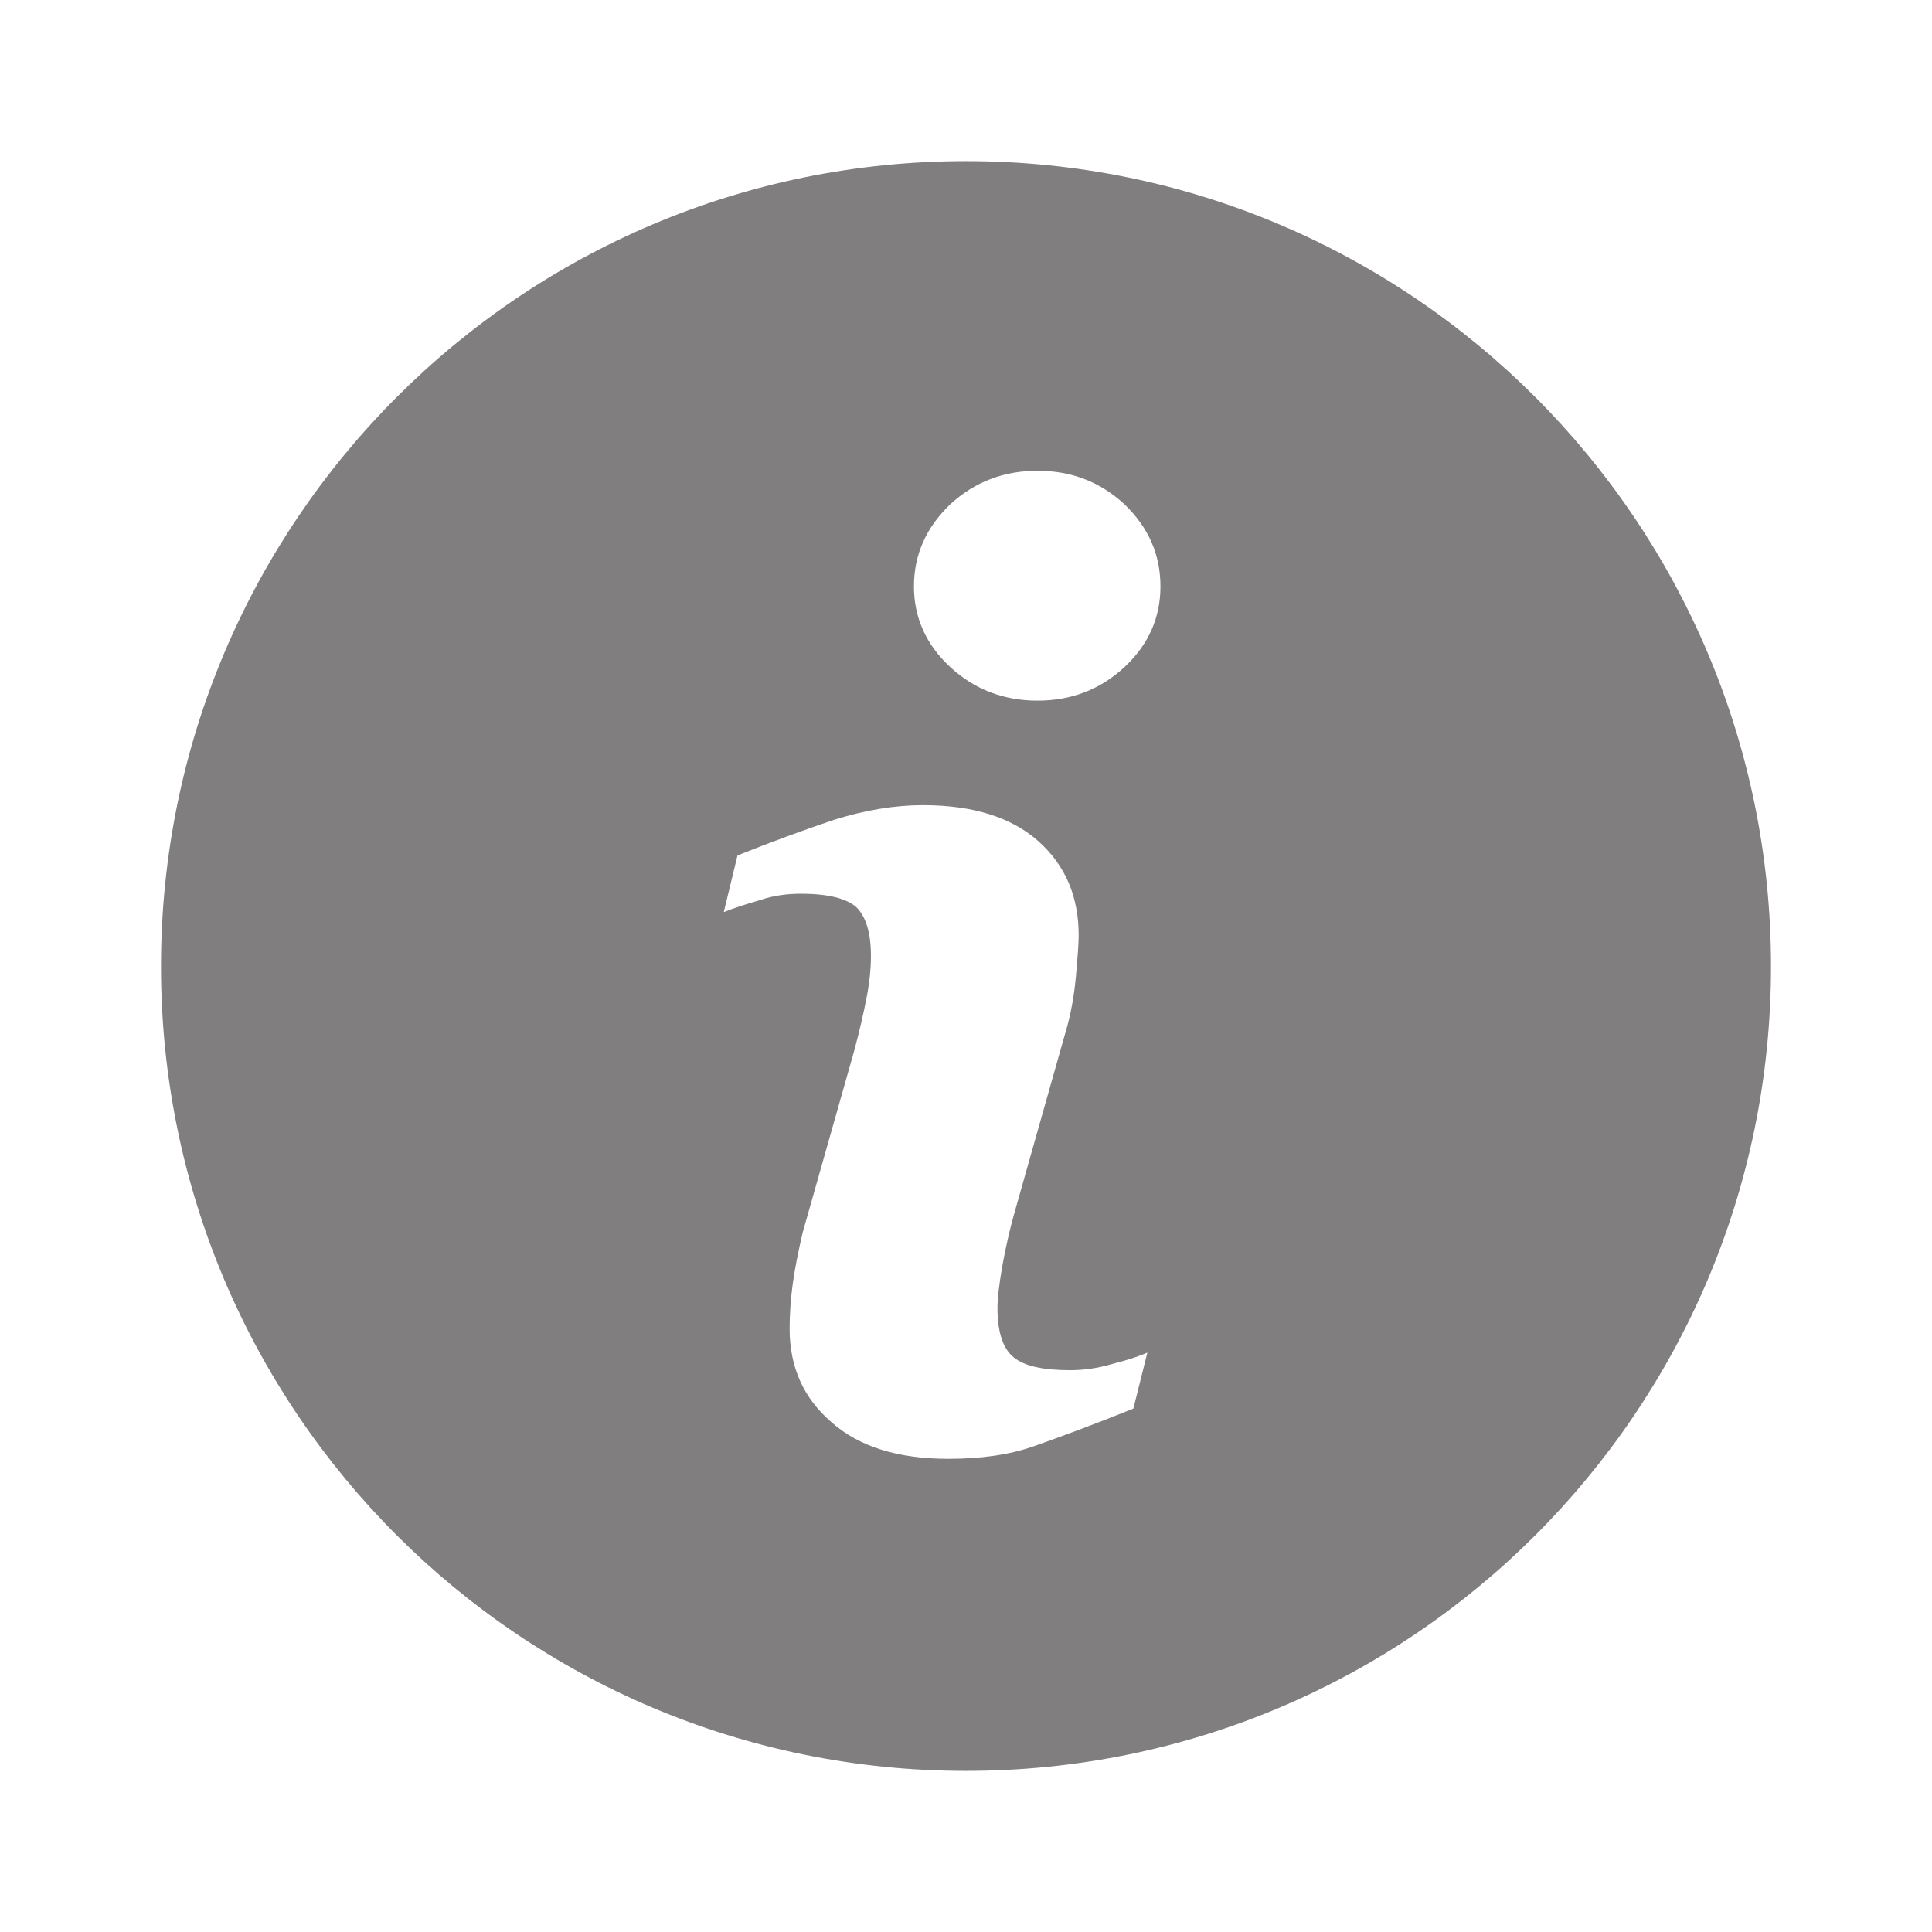 <?xml version="1.0" encoding="UTF-8" standalone="no"?>
<!-- Created with Inkscape (http://www.inkscape.org/) -->

<svg
   xmlns:dc="http://purl.org/dc/elements/1.1/"
   xmlns:cc="http://creativecommons.org/ns#"
   xmlns:rdf="http://www.w3.org/1999/02/22-rdf-syntax-ns#"
   xmlns:svg="http://www.w3.org/2000/svg"
   xmlns="http://www.w3.org/2000/svg"
   xmlns:sodipodi="http://sodipodi.sourceforge.net/DTD/sodipodi-0.dtd"
   xmlns:inkscape="http://www.inkscape.org/namespaces/inkscape"
   id="svg2"
   version="1.1"
   inkscape:version="0.48.3.1 r9886"
   width="60"
   height="60"
   xml:space="preserve"
   sodipodi:docname="progress_dialog.svg"><defs
     id="defs6"><clipPath
       clipPathUnits="userSpaceOnUse"
       id="clipPath18"><path
         d="M 0,13508.7 0,0 l 14670,0 0,13508.7 -14670,0 z"
         id="path20"
         inkscape:connector-curvature="0" /></clipPath></defs><sodipodi:namedview
     pagecolor="#ffffff"
     bordercolor="#666666"
     borderopacity="1"
     objecttolerance="10"
     gridtolerance="10"
     guidetolerance="10"
     inkscape:pageopacity="0"
     inkscape:pageshadow="2"
     inkscape:window-width="1855"
     inkscape:window-height="1056"
     id="namedview4"
     showgrid="false"
     inkscape:zoom="7.6379267"
     inkscape:cx="31.0642"
     inkscape:cy="26.519942"
     inkscape:window-x="65"
     inkscape:window-y="24"
     inkscape:window-maximized="1"
     inkscape:current-layer="g10" /><g
     id="g10"
     inkscape:groupmode="layer"
     inkscape:label="ink_ext_XXXXXX"
     transform="matrix(1.25,0,0,-1.25,0,60)"><path
       inkscape:connector-curvature="0"
       id="path378"
       style="fill:#807e7e;fill-opacity:1;fill-rule:nonzero;stroke:none"
       d="m 27.937,31.426 c -0.599,-0.555 -1.319,-0.833 -2.161,-0.833 -0.841,0 -1.564,0.278 -2.167,0.833 -0.599,0.555 -0.902,1.229 -0.902,2.003 0,0.793 0.303,1.467 0.902,2.042 0.603,0.555 1.327,0.833 2.167,0.833 0.843,0 1.562,-0.278 2.161,-0.833 0.597,-0.575 0.894,-1.249 0.894,-2.042 0,-0.773 -0.297,-1.447 -0.894,-2.003 z m 0.224,-18.421 c -1.029,-0.416 -1.848,-0.714 -2.463,-0.932 -0.613,-0.218 -1.325,-0.317 -2.136,-0.317 -1.245,0 -2.217,0.297 -2.907,0.912 -0.692,0.595 -1.037,1.368 -1.037,2.32 0,0.357 0.026,0.734 0.077,1.11 0.052,0.377 0.137,0.813 0.25,1.289 l 1.287,4.541 c 0.115,0.436 0.214,0.853 0.291,1.249 0.075,0.377 0.115,0.734 0.115,1.071 0,0.575 -0.121,0.972 -0.359,1.21 -0.24,0.218 -0.7,0.337 -1.374,0.337 -0.335,0 -0.676,-0.039 -1.025,-0.159 -0.349,-0.1 -0.65,-0.198 -0.898,-0.297 l 0.341,1.408 c 0.845,0.337 1.652,0.635 2.421,0.892 0.771,0.238 1.497,0.357 2.185,0.357 1.237,0 2.193,-0.297 2.865,-0.892 0.668,-0.595 1.005,-1.368 1.005,-2.34 0,-0.198 -0.024,-0.535 -0.069,-1.031 -0.048,-0.516 -0.135,-0.972 -0.26,-1.388 l -1.279,-4.521 c -0.105,-0.377 -0.2,-0.793 -0.284,-1.249 -0.083,-0.476 -0.125,-0.833 -0.125,-1.071 0,-0.595 0.133,-1.011 0.406,-1.229 0.268,-0.218 0.734,-0.317 1.4,-0.317 0.311,0 0.664,0.041 1.061,0.159 0.393,0.1 0.678,0.198 0.857,0.278 l -0.347,-1.388 z m -4.16,30.992 C 12.955,43.997 4,35.035 4,23.99 4,12.946 12.955,4.003 24.001,4.003 35.045,4.003 44,12.946 44,23.99 44,35.035 35.045,43.997 24.001,43.997" /></g></svg>